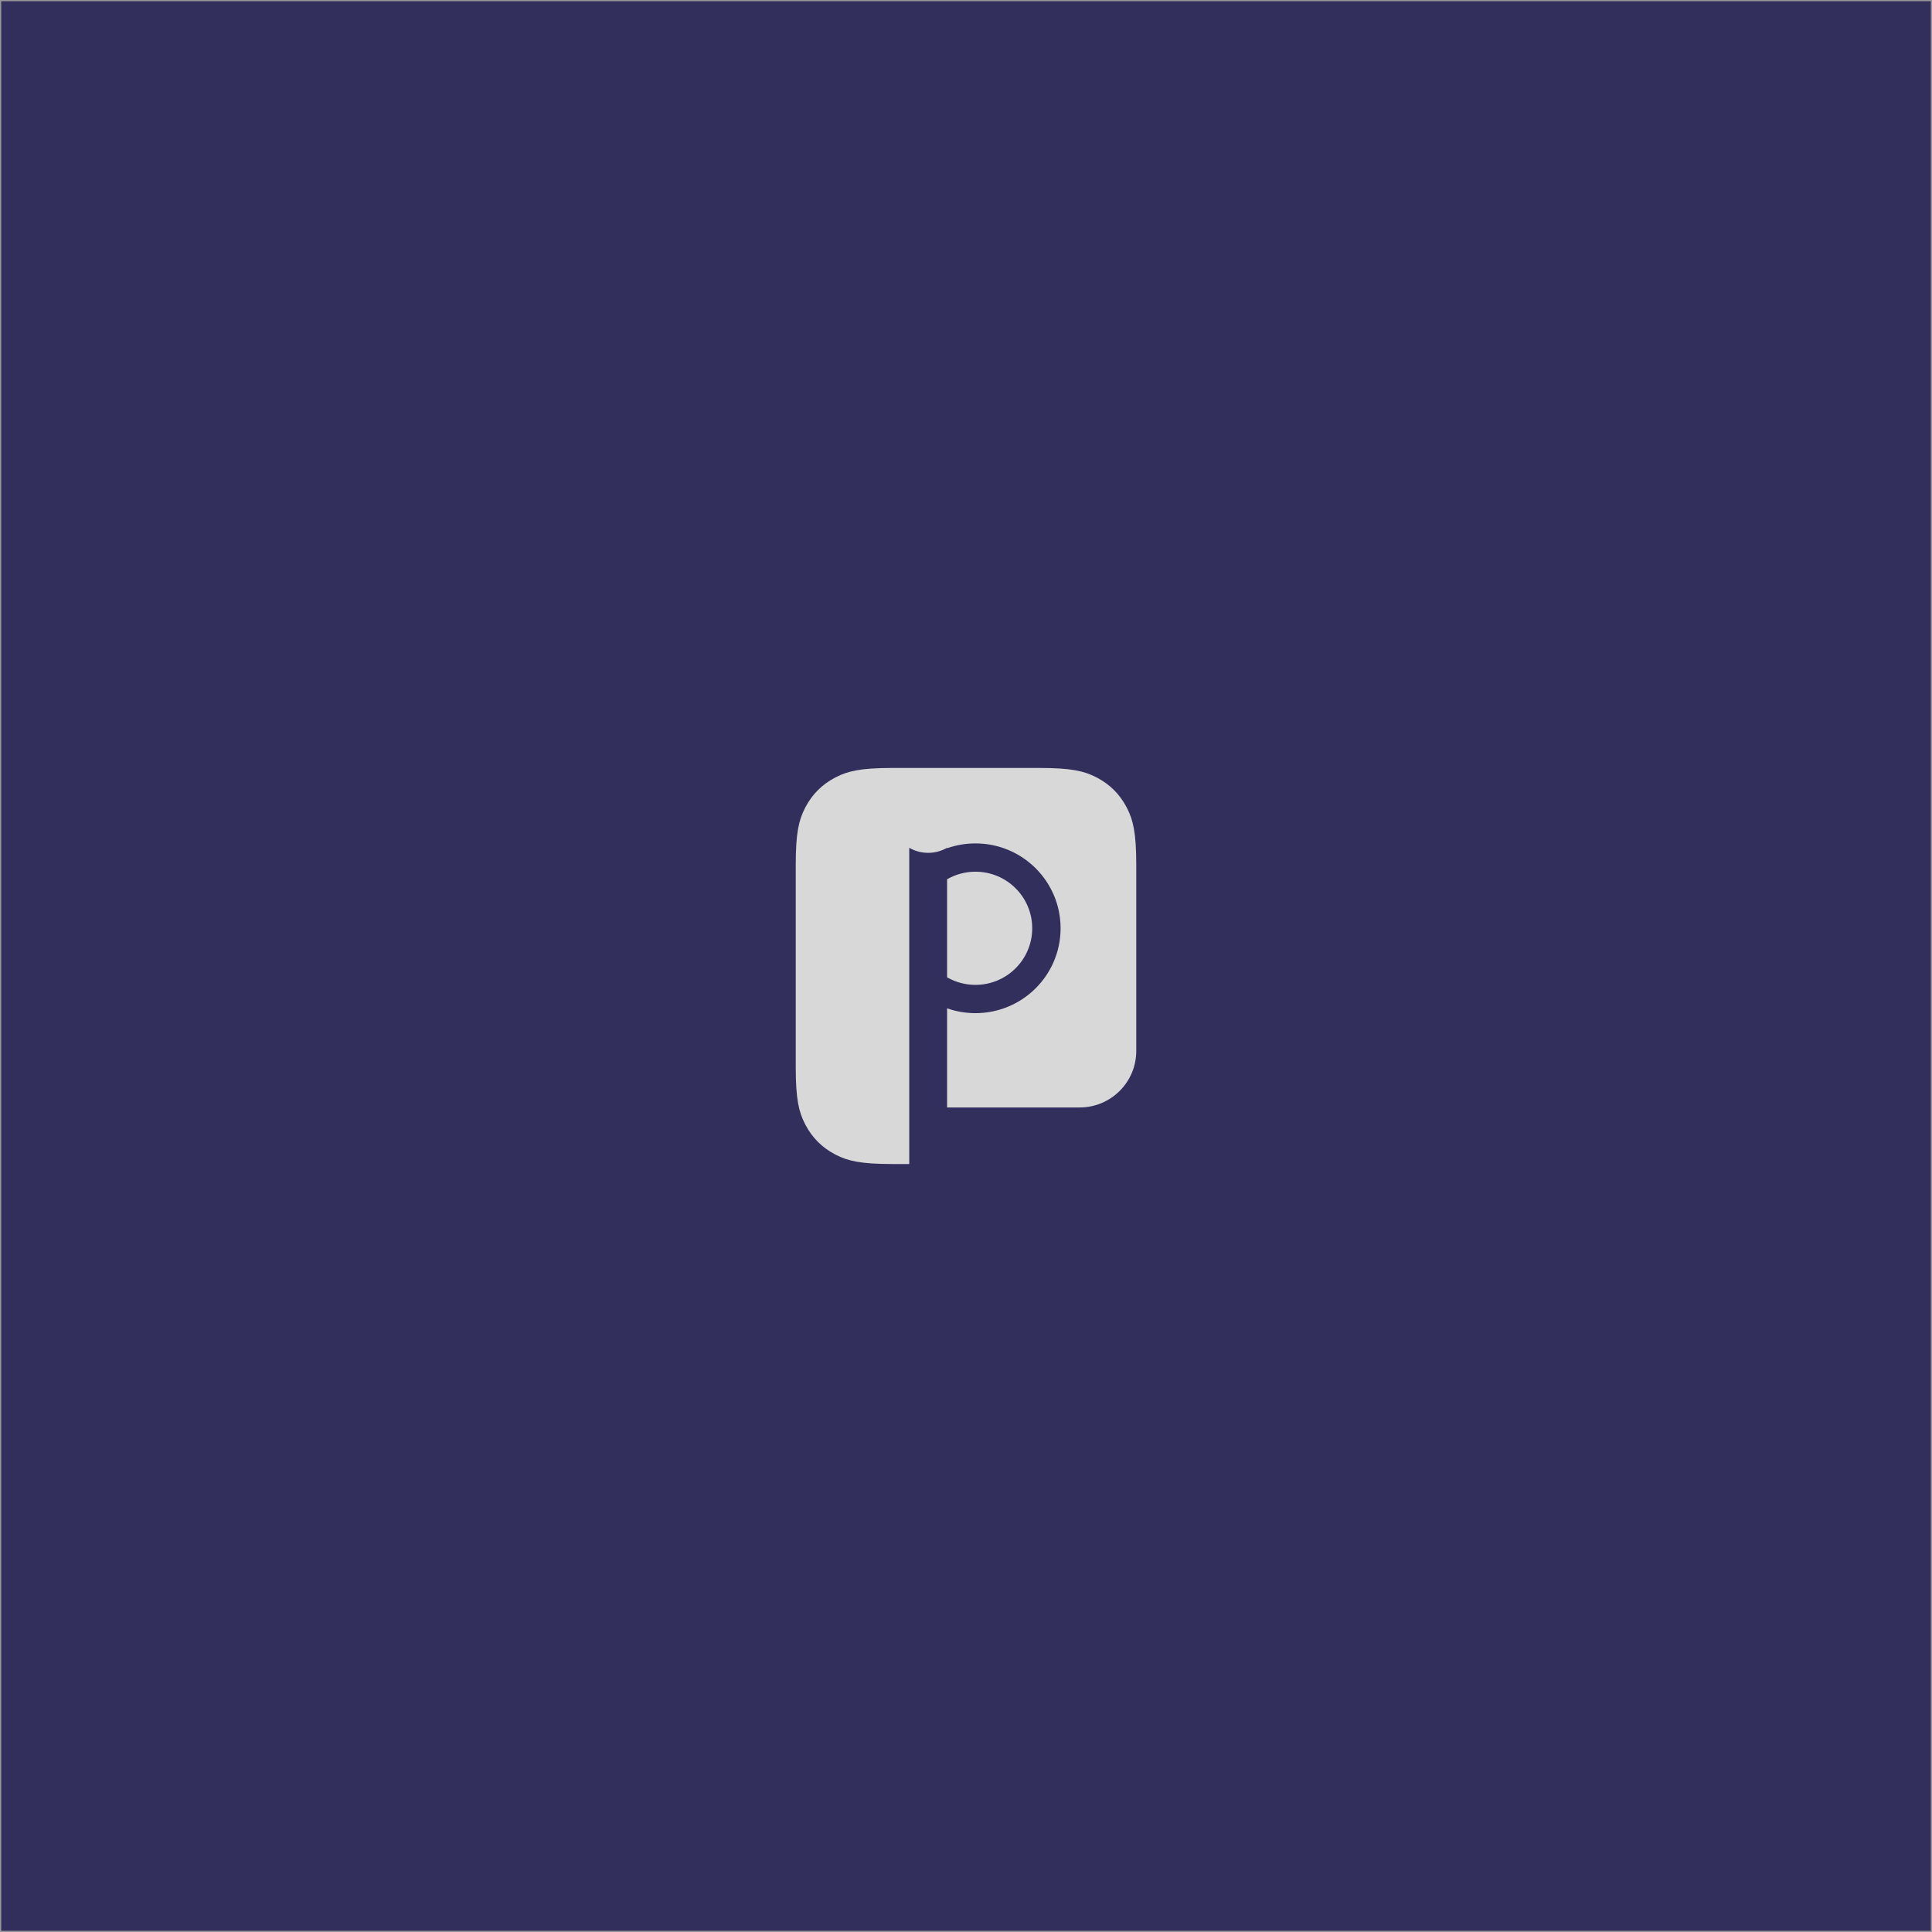 <?xml version="1.0" encoding="UTF-8"?>
<svg width="1600px" height="1600px" viewBox="0 0 1600 1600" version="1.1" xmlns="http://www.w3.org/2000/svg" xmlns:xlink="http://www.w3.org/1999/xlink">
    <title>Group</title>
    <g id="Page-1" stroke="none" stroke-width="1" fill="none" fill-rule="evenodd">
        <g id="Group" transform="translate(0, 0)">
            <rect id="Rectangle" stroke="#979797" fill="#332F5D" x="0.5" y="0.5" width="1599" height="1599"></rect>
            <g id="Combined-Shape-2" transform="translate(659, 636)" fill="#D8D8D8">
                <path d="M125.333,281.143 L125.333,199.048 C132.684,201.638 140.593,203.048 148.833,203.048 C187.769,203.048 219.333,171.58 219.333,132.762 C219.333,93.944 187.769,62.476 148.833,62.476 C140.888,62.476 133.249,63.787 126.123,66.203 L125.333,66.476 L125.333,66.107 C120.724,68.765 115.374,70.286 109.667,70.286 C104.156,70.286 98.978,68.868 94.479,66.377 L94,66.106 L93.999,88.581 L93.999,176.941 L94,328 L80.013,328 C53.582,328 43.155,325.386 33.458,320.46 L32.846,320.146 C32.54,319.988 32.235,319.827 31.93,319.663 C21.759,314.224 13.776,306.241 8.337,296.07 C8.173,295.765 8.012,295.46 7.854,295.154 L7.54,294.542 C2.666,284.947 0.055,274.638 0.001,248.817 L-1.47226258e-15,80.013 C7.39042478e-16,53.582 2.614,43.155 7.54,33.458 L7.854,32.846 C8.012,32.54 8.173,32.235 8.337,31.93 C13.776,21.759 21.759,13.776 31.93,8.337 C32.235,8.173 32.54,8.012 32.846,7.854 L33.458,7.54 C43.053,2.666 53.362,0.055 79.183,0.001 L201.987,3.23261097e-15 C228.418,-1.62269752e-15 238.845,2.614 248.542,7.54 L249.154,7.854 C249.46,8.012 249.765,8.173 250.07,8.337 C260.241,13.776 268.224,21.759 273.663,31.93 C273.827,32.235 273.988,32.54 274.146,32.846 L274.46,33.458 C279.386,43.155 282,53.582 282,80.013 L282,234.285 L281.999,234.285 L282,234.331 C282,260.185 261.042,281.143 235.189,281.143 L125.333,281.143 Z M148.833,85.905 C174.791,85.905 195.833,106.883 195.833,132.762 C195.833,158.64 174.791,179.619 148.833,179.619 C140.504,179.619 132.681,177.459 125.897,173.67 L125.334,173.351 L125.334,92.173 C132.247,88.186 140.273,85.905 148.833,85.905 Z" id="Combined-Shape"></path>
            </g>
        </g>
    </g>
</svg>